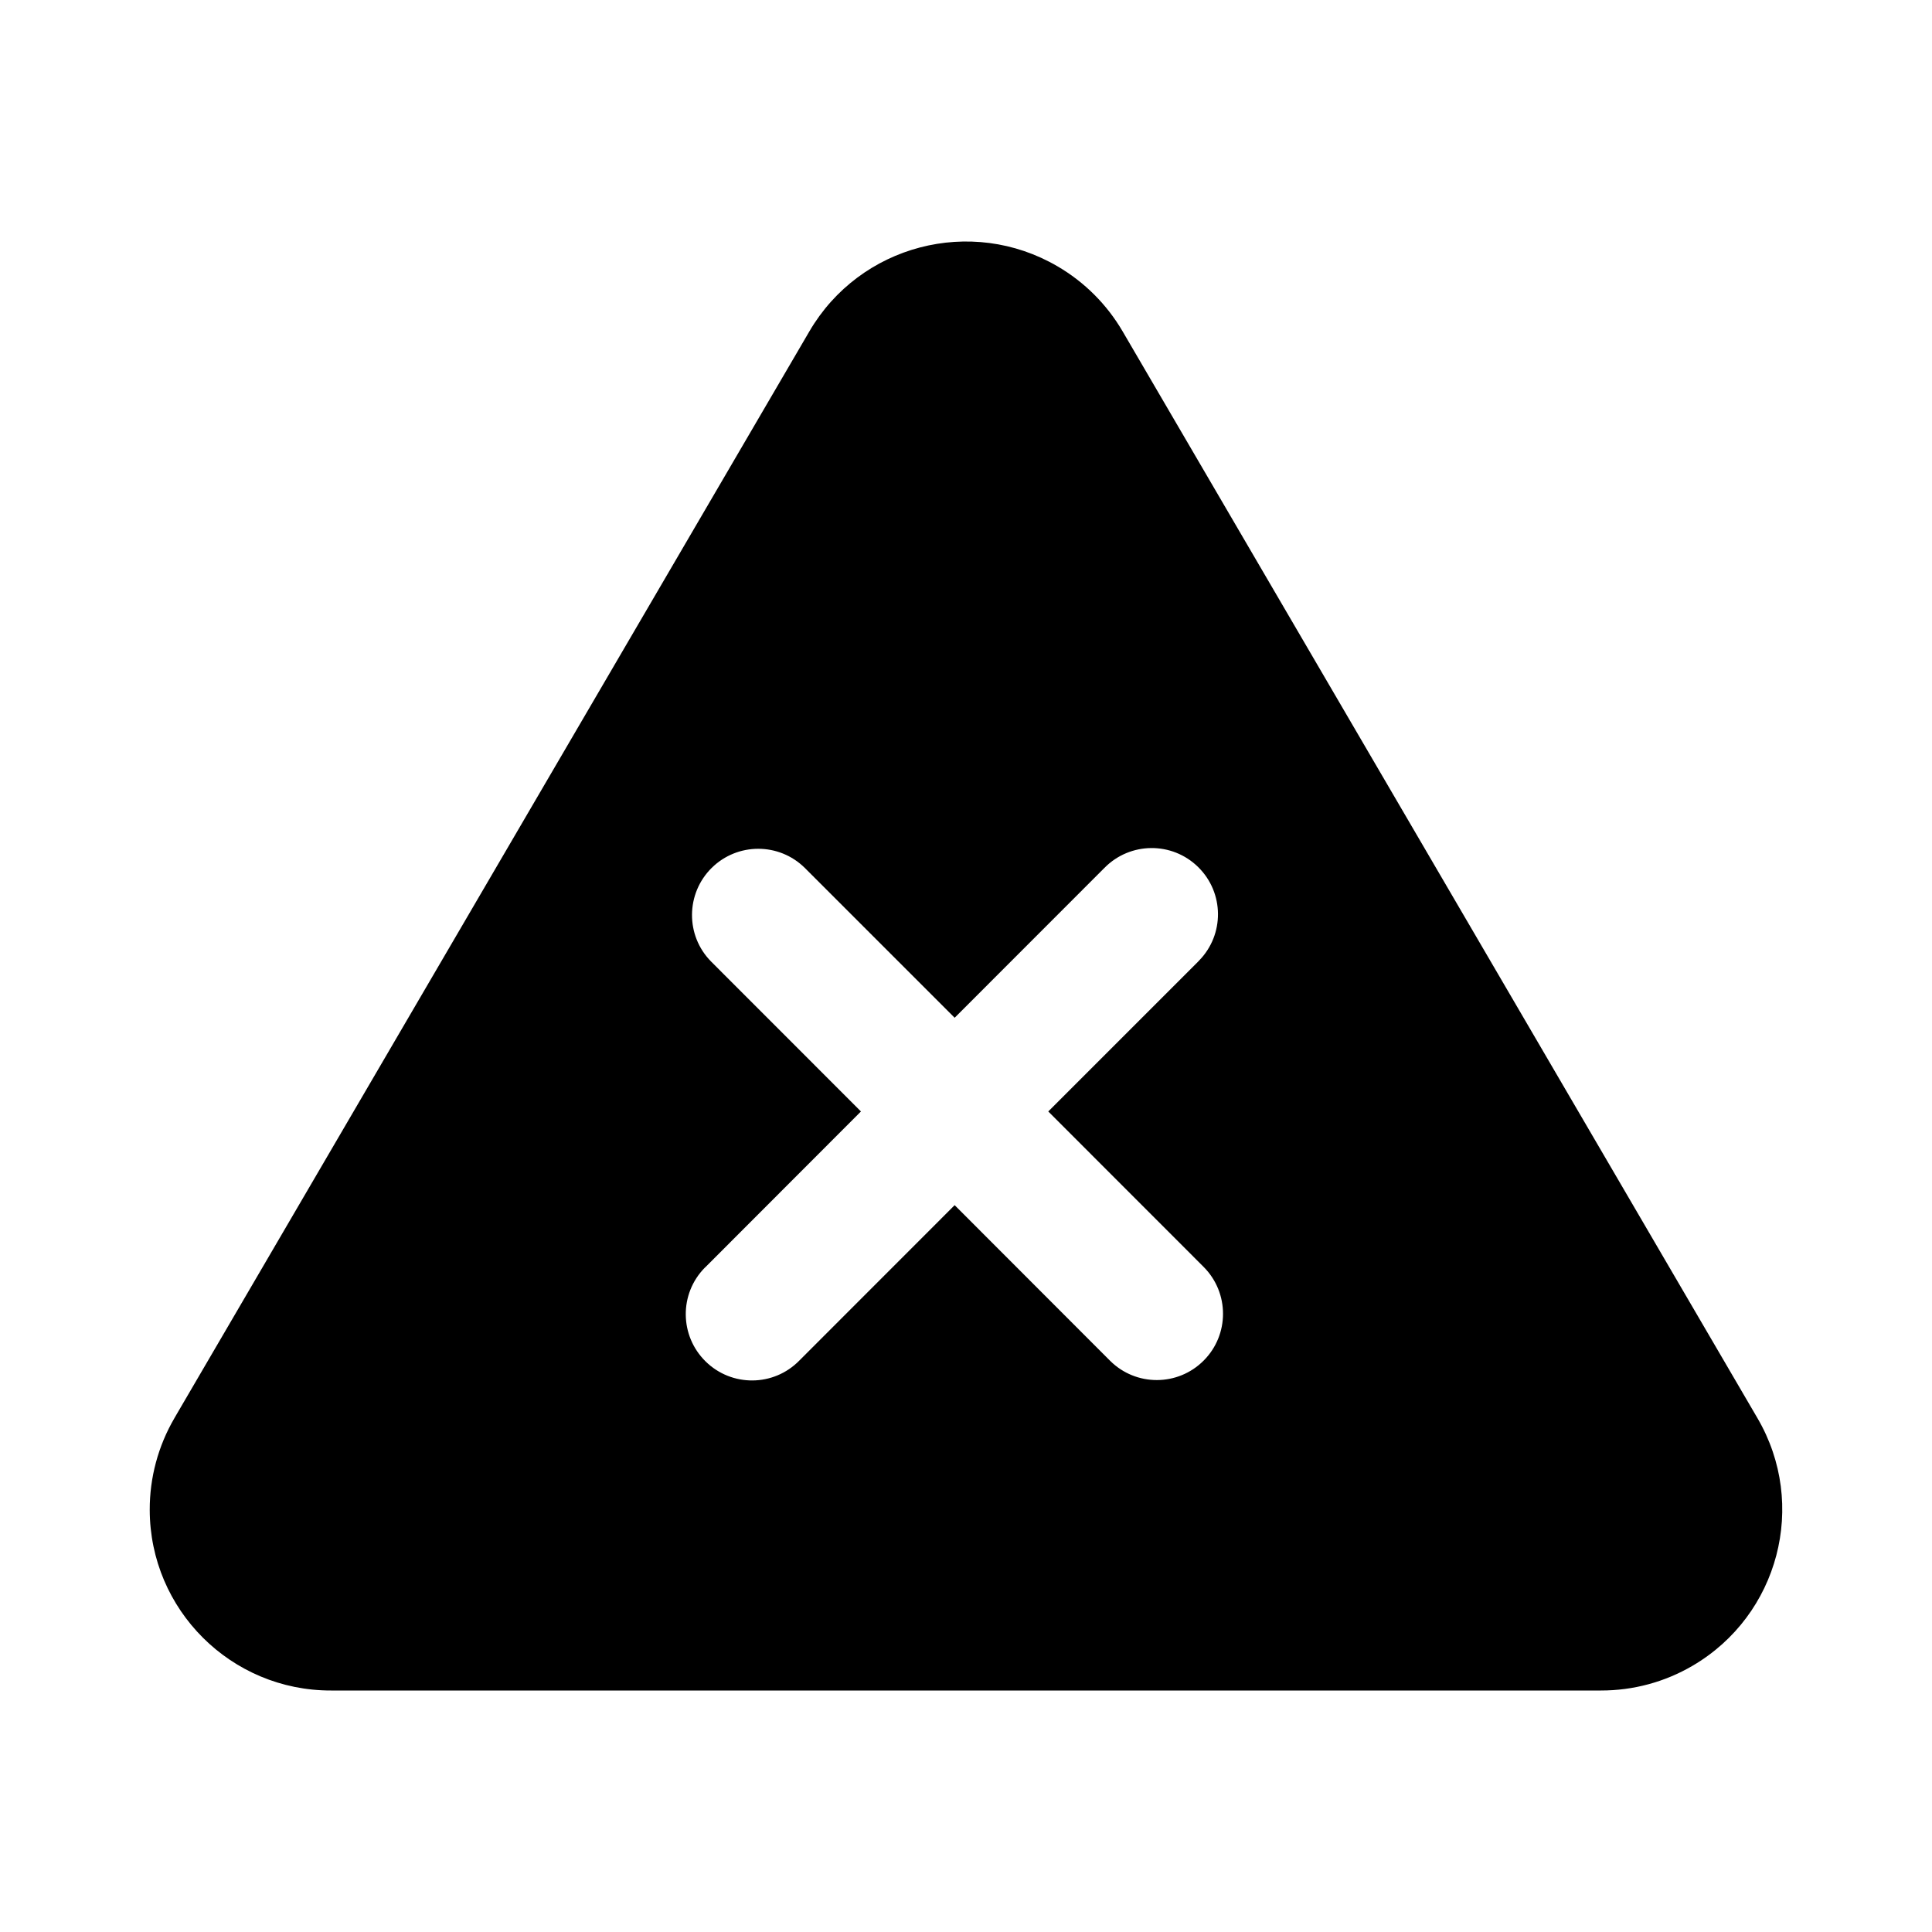 <svg width="24" height="24" viewBox="0 0 24 24" fill="currentColor" xmlns="http://www.w3.org/2000/svg">
<path fill-rule="evenodd" clip-rule="evenodd" d="M21.832 17.617L13.946 4.117C13.75 3.782 13.472 3.504 13.138 3.309C12.063 2.68 10.682 3.042 10.054 4.117L2.186 17.583L2.185 17.585L2.167 17.616C1.965 17.962 1.859 18.355 1.86 18.756C1.862 19.998 2.871 21.003 4.113 21H19.886C20.287 21.001 20.68 20.895 21.025 20.693C22.098 20.066 22.459 18.689 21.832 17.617ZM14.952 16.902C14.631 17.224 14.11 17.224 13.789 16.903L11.859 14.971L9.929 16.902C9.61 17.227 9.089 17.231 8.765 16.912C8.441 16.593 8.436 16.072 8.755 15.748C8.759 15.745 8.762 15.742 8.765 15.739L10.695 13.807L8.834 11.945C8.514 11.622 8.518 11.101 8.841 10.781C9.162 10.465 9.677 10.465 9.997 10.781L11.859 12.643L13.72 10.781C14.039 10.457 14.56 10.452 14.884 10.771C15.208 11.089 15.213 11.61 14.894 11.934C14.891 11.938 14.887 11.941 14.884 11.945L13.022 13.807L14.952 15.738C15.273 16.06 15.273 16.581 14.952 16.902Z" fill="currentColor"/>
</svg>
